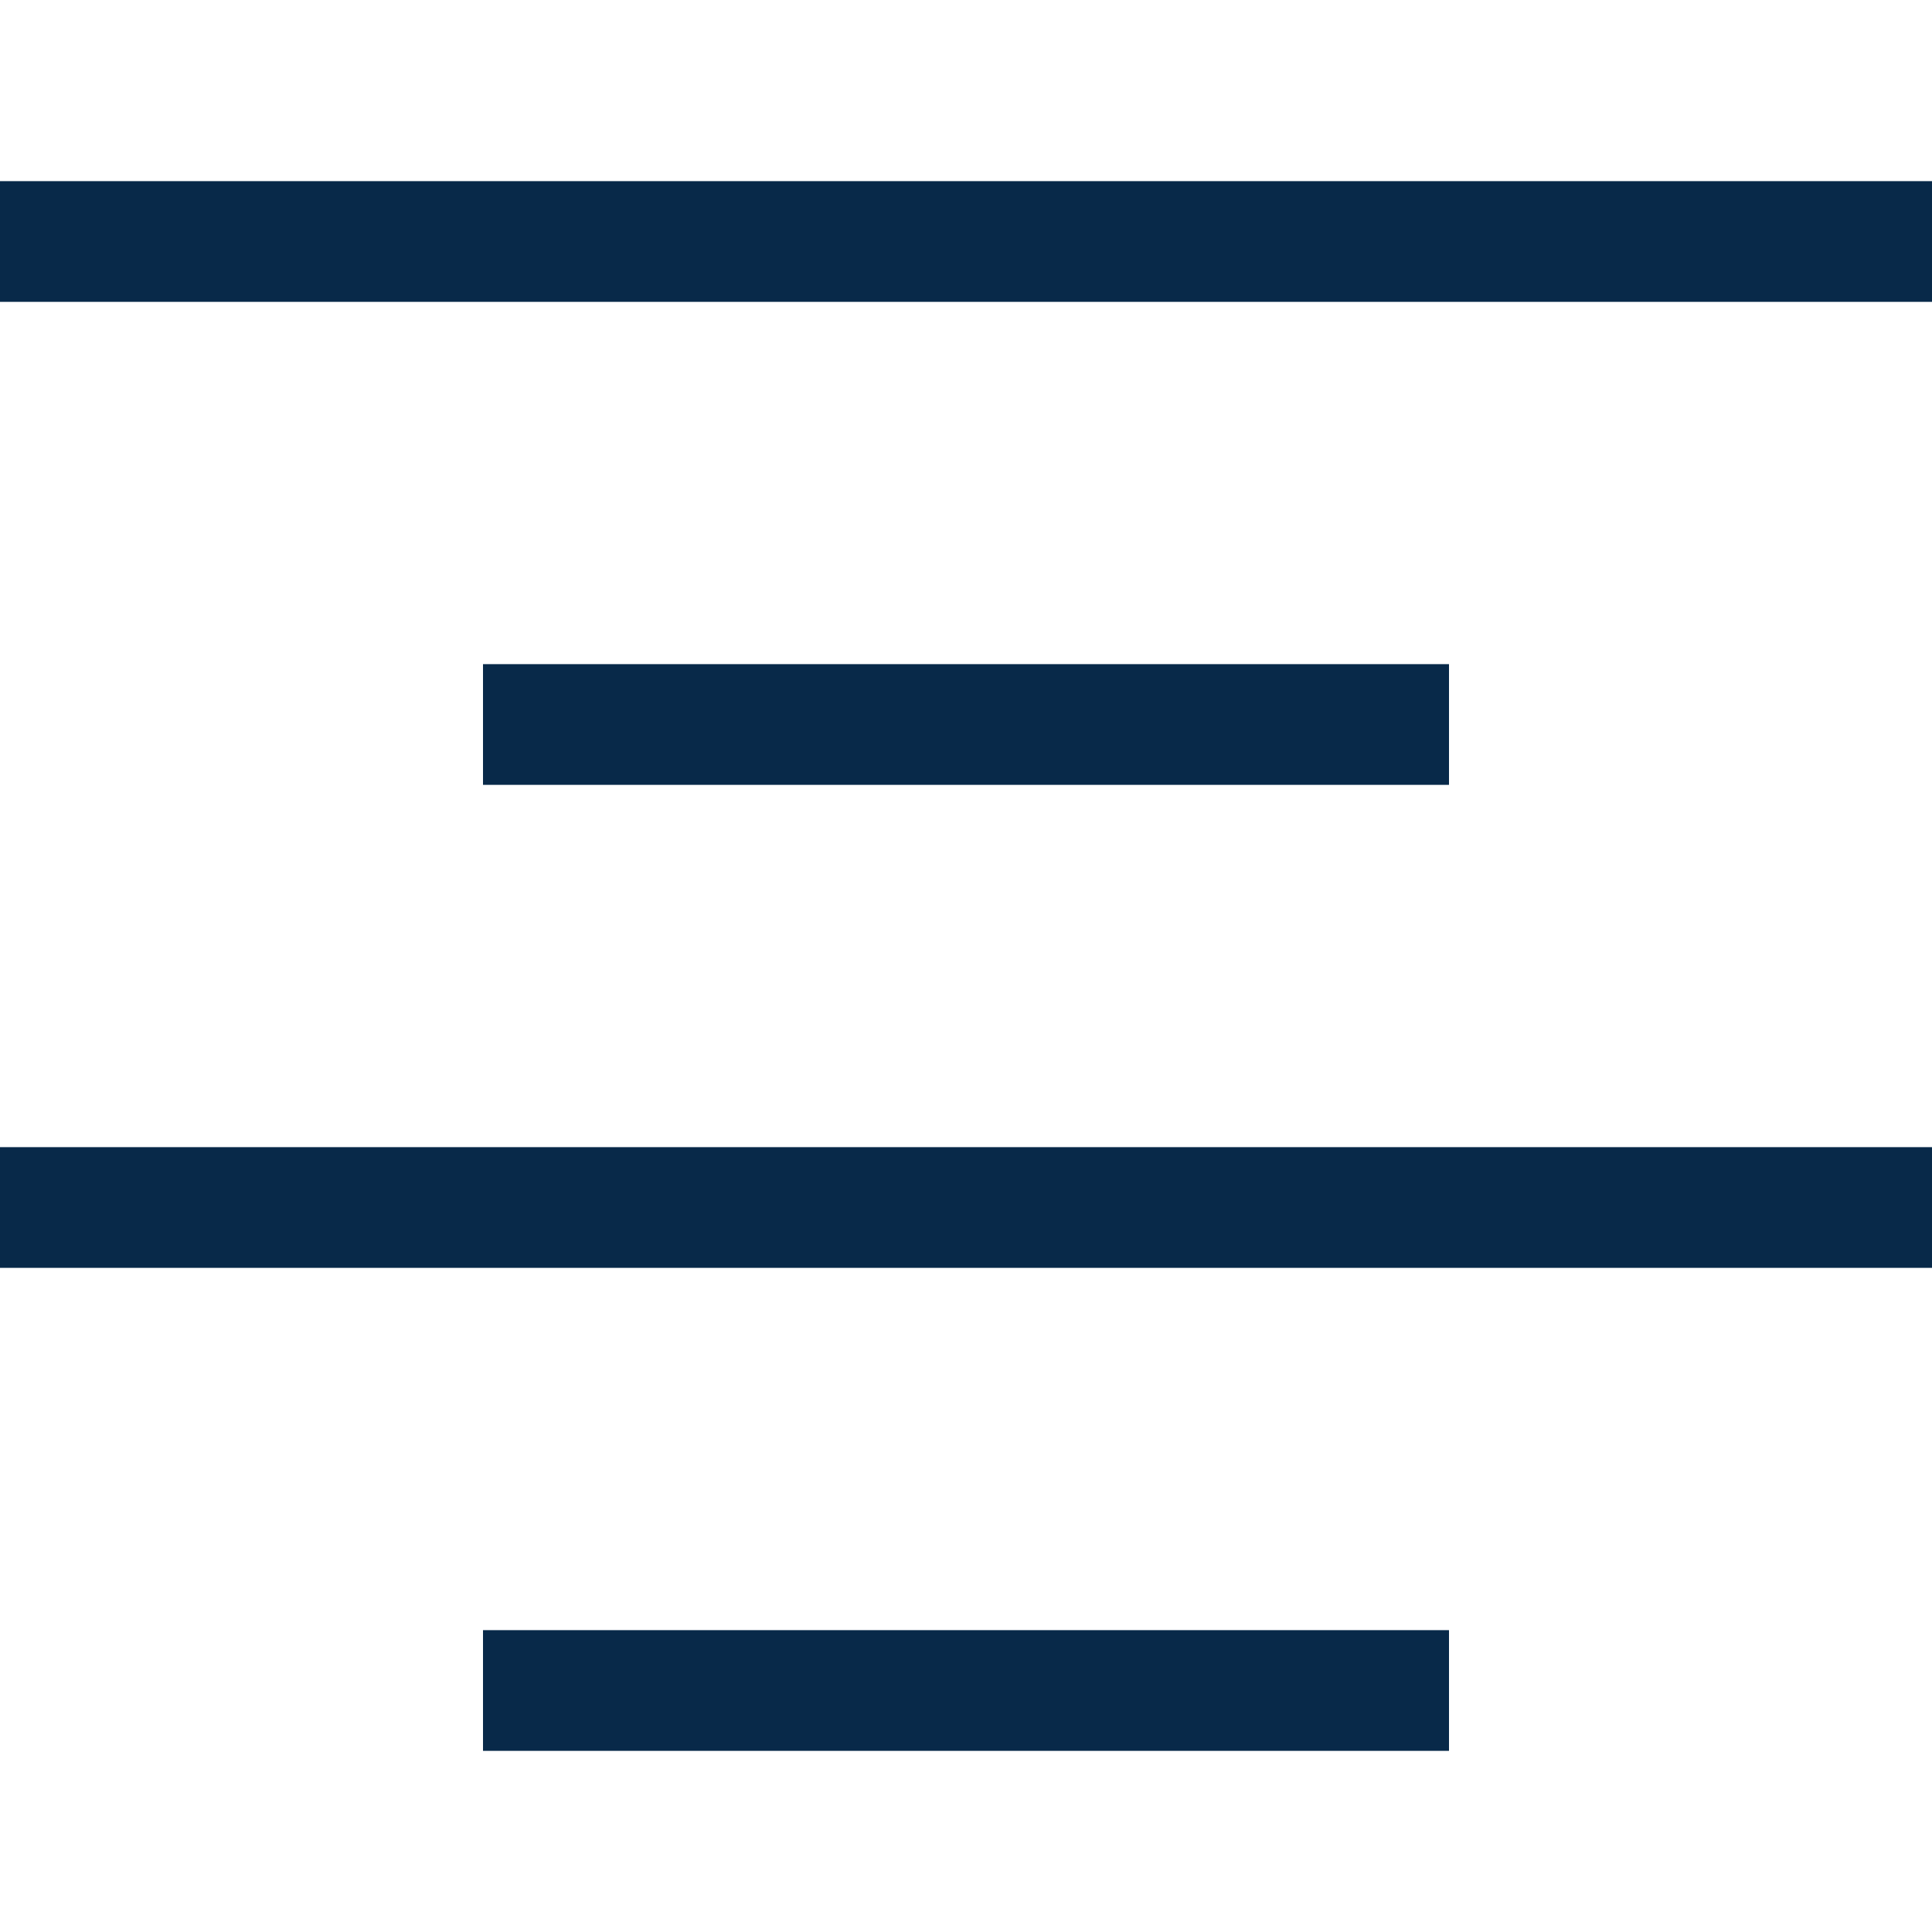 <svg width="16" height="16" viewBox="0 0 16 16" fill="none" xmlns="http://www.w3.org/2000/svg">
<line y1="2" x2="16" y2="2" stroke="#082949" stroke-linejoin="round"/>
<line x1="4" y1="6" x2="12" y2="6" stroke="#082949" stroke-linejoin="round"/>
<line y1="10" x2="16" y2="10" stroke="#082949" stroke-linejoin="round"/>
<line x1="4" y1="14" x2="12" y2="14" stroke="#082949" stroke-linejoin="round"/>
</svg>
